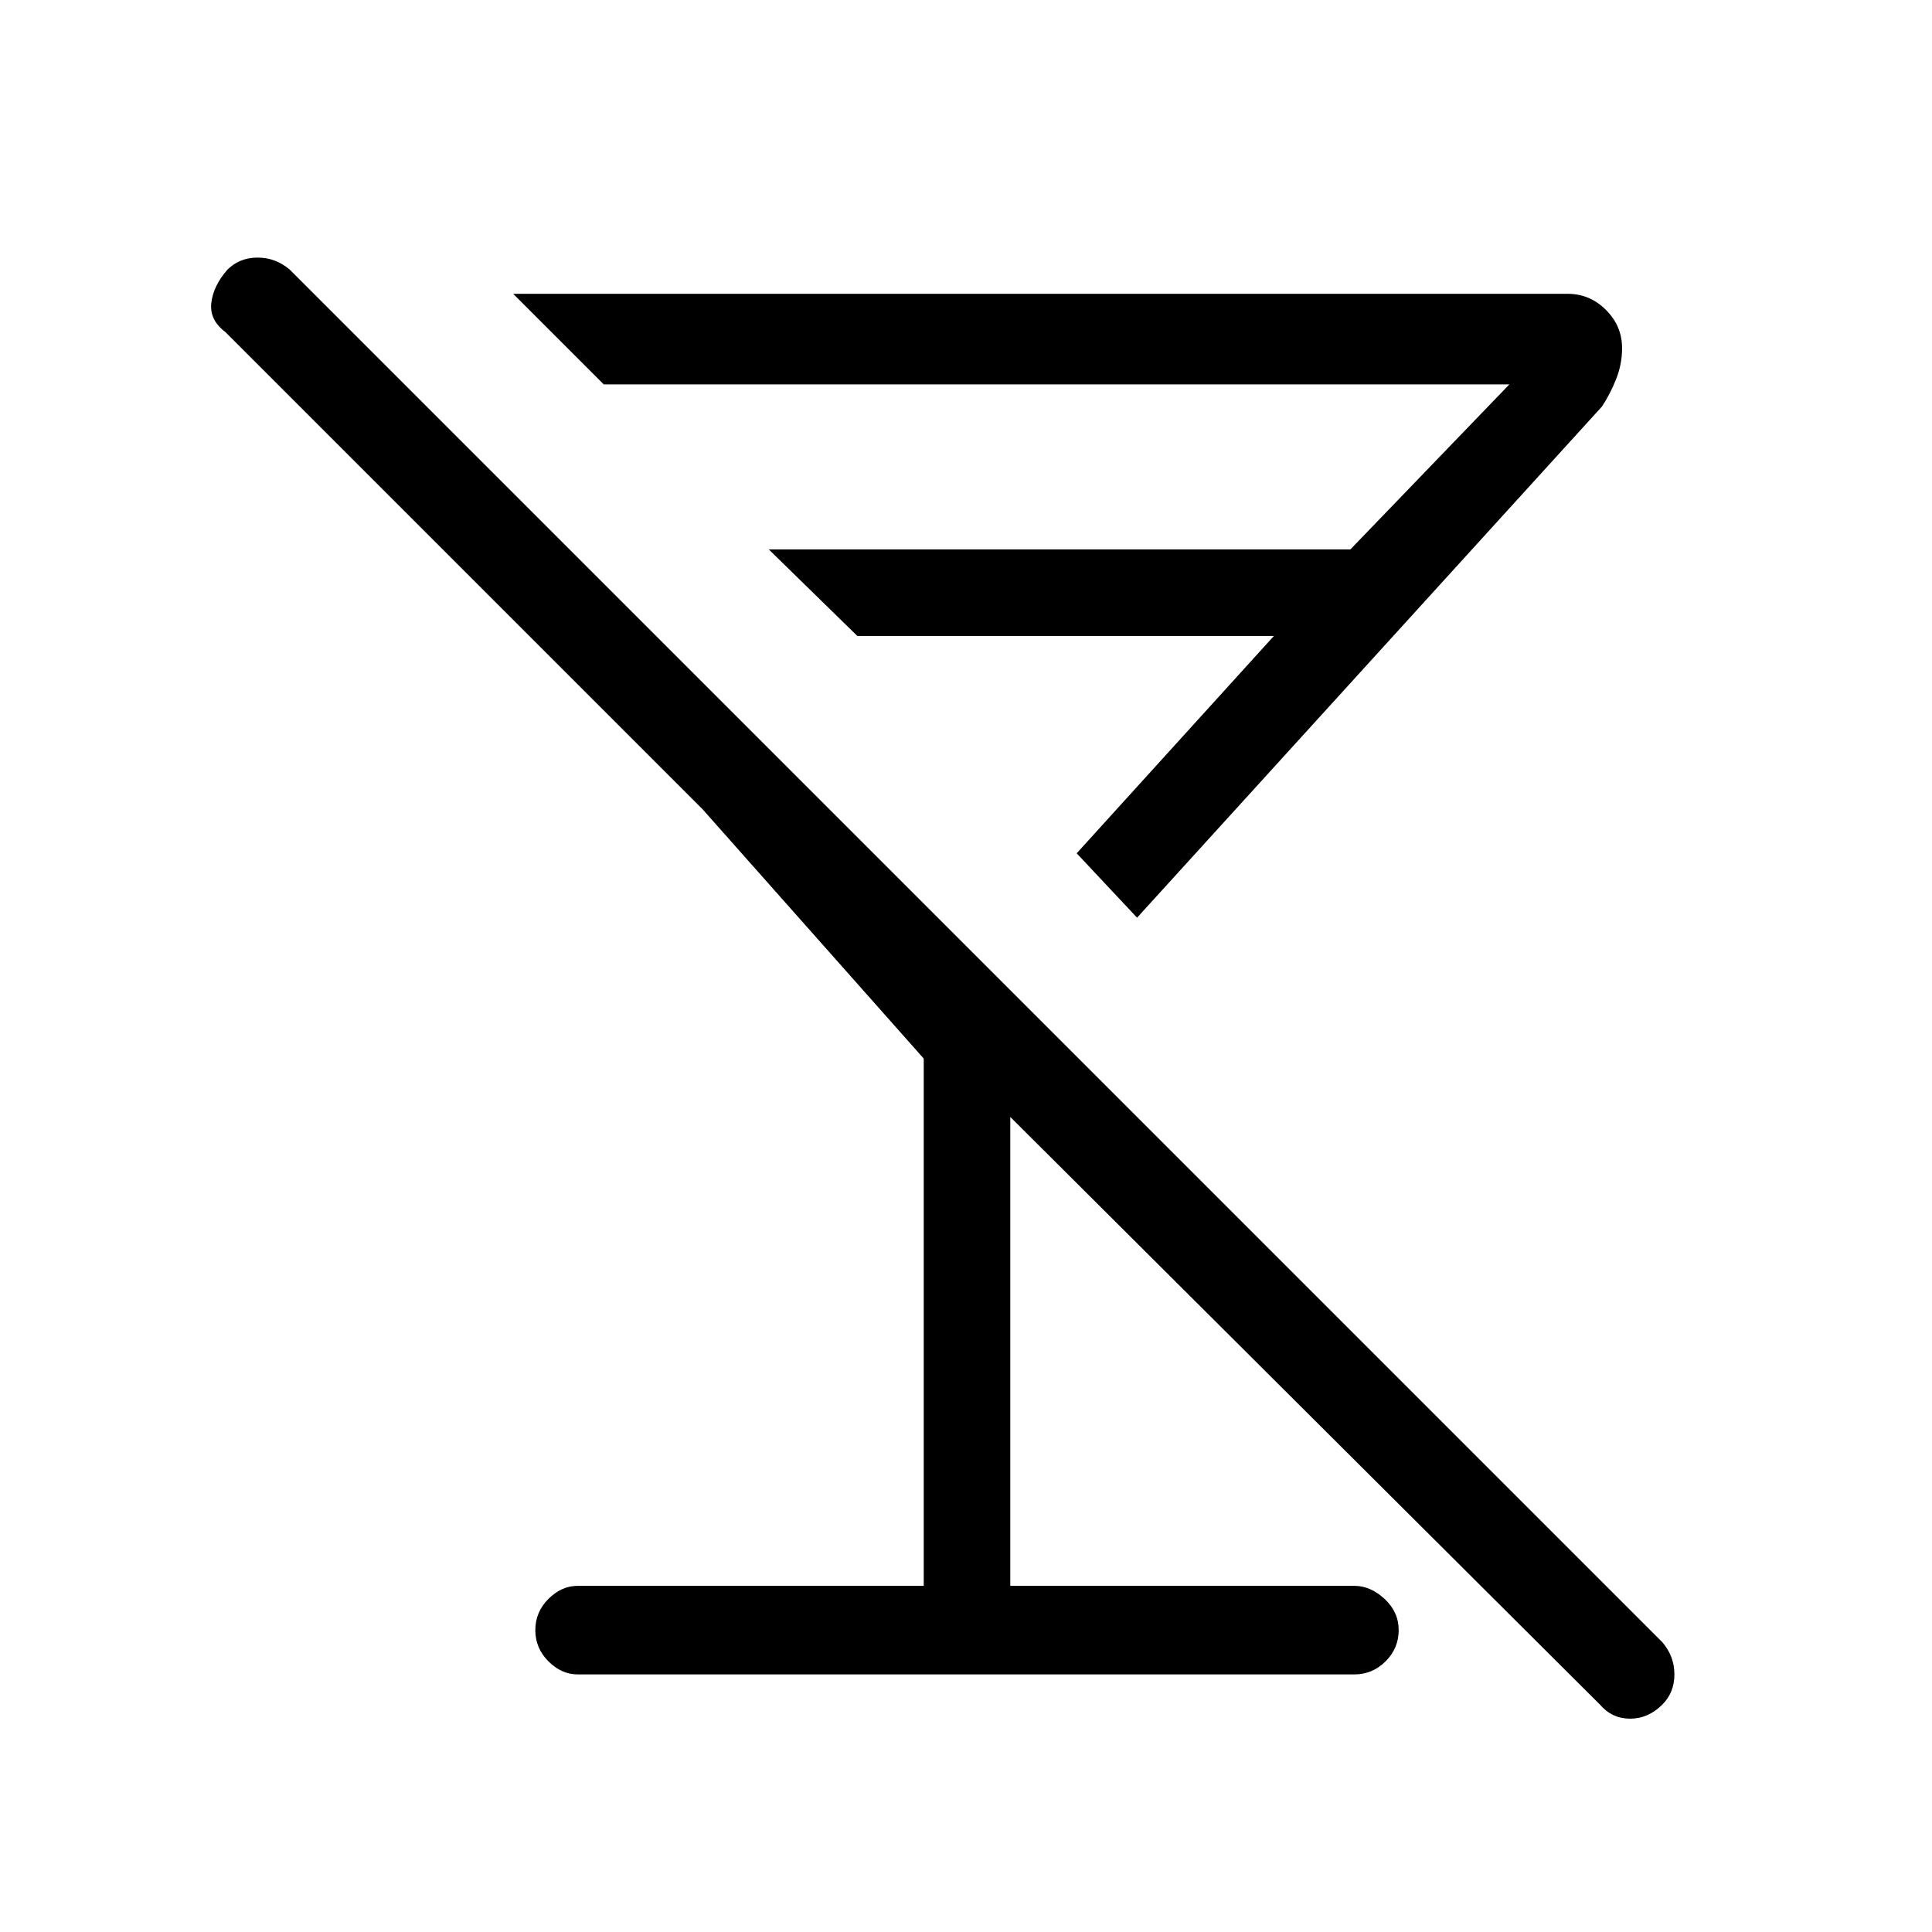 <svg xmlns="http://www.w3.org/2000/svg" height="48" width="48"><path d="M14.35 41.6Q13.95 41.6 13.625 41.275Q13.3 40.95 13.3 40.5Q13.3 40.05 13.625 39.725Q13.95 39.4 14.35 39.4H22.95V26.3L17.45 20.1L5.6 8.25Q5.2 7.95 5.25 7.525Q5.3 7.1 5.65 6.7Q5.95 6.4 6.4 6.4Q6.85 6.4 7.2 6.7L41.3 40.8Q41.6 41.15 41.6 41.6Q41.6 42.05 41.3 42.35Q40.95 42.7 40.5 42.7Q40.05 42.7 39.75 42.35L25.1 27.75V39.4H33.65Q34.05 39.4 34.4 39.725Q34.75 40.05 34.75 40.5Q34.75 40.95 34.425 41.275Q34.1 41.6 33.65 41.6ZM12.75 7.3H38.95Q39.5 7.3 39.9 7.7Q40.3 8.1 40.3 8.65Q40.3 9.05 40.15 9.425Q40 9.8 39.8 10.1L28.25 22.8L26.75 21.2L31.65 15.8H21.3L19.1 13.65H33.55L37.5 9.55H15ZM24.05 18.5Z"/></svg>